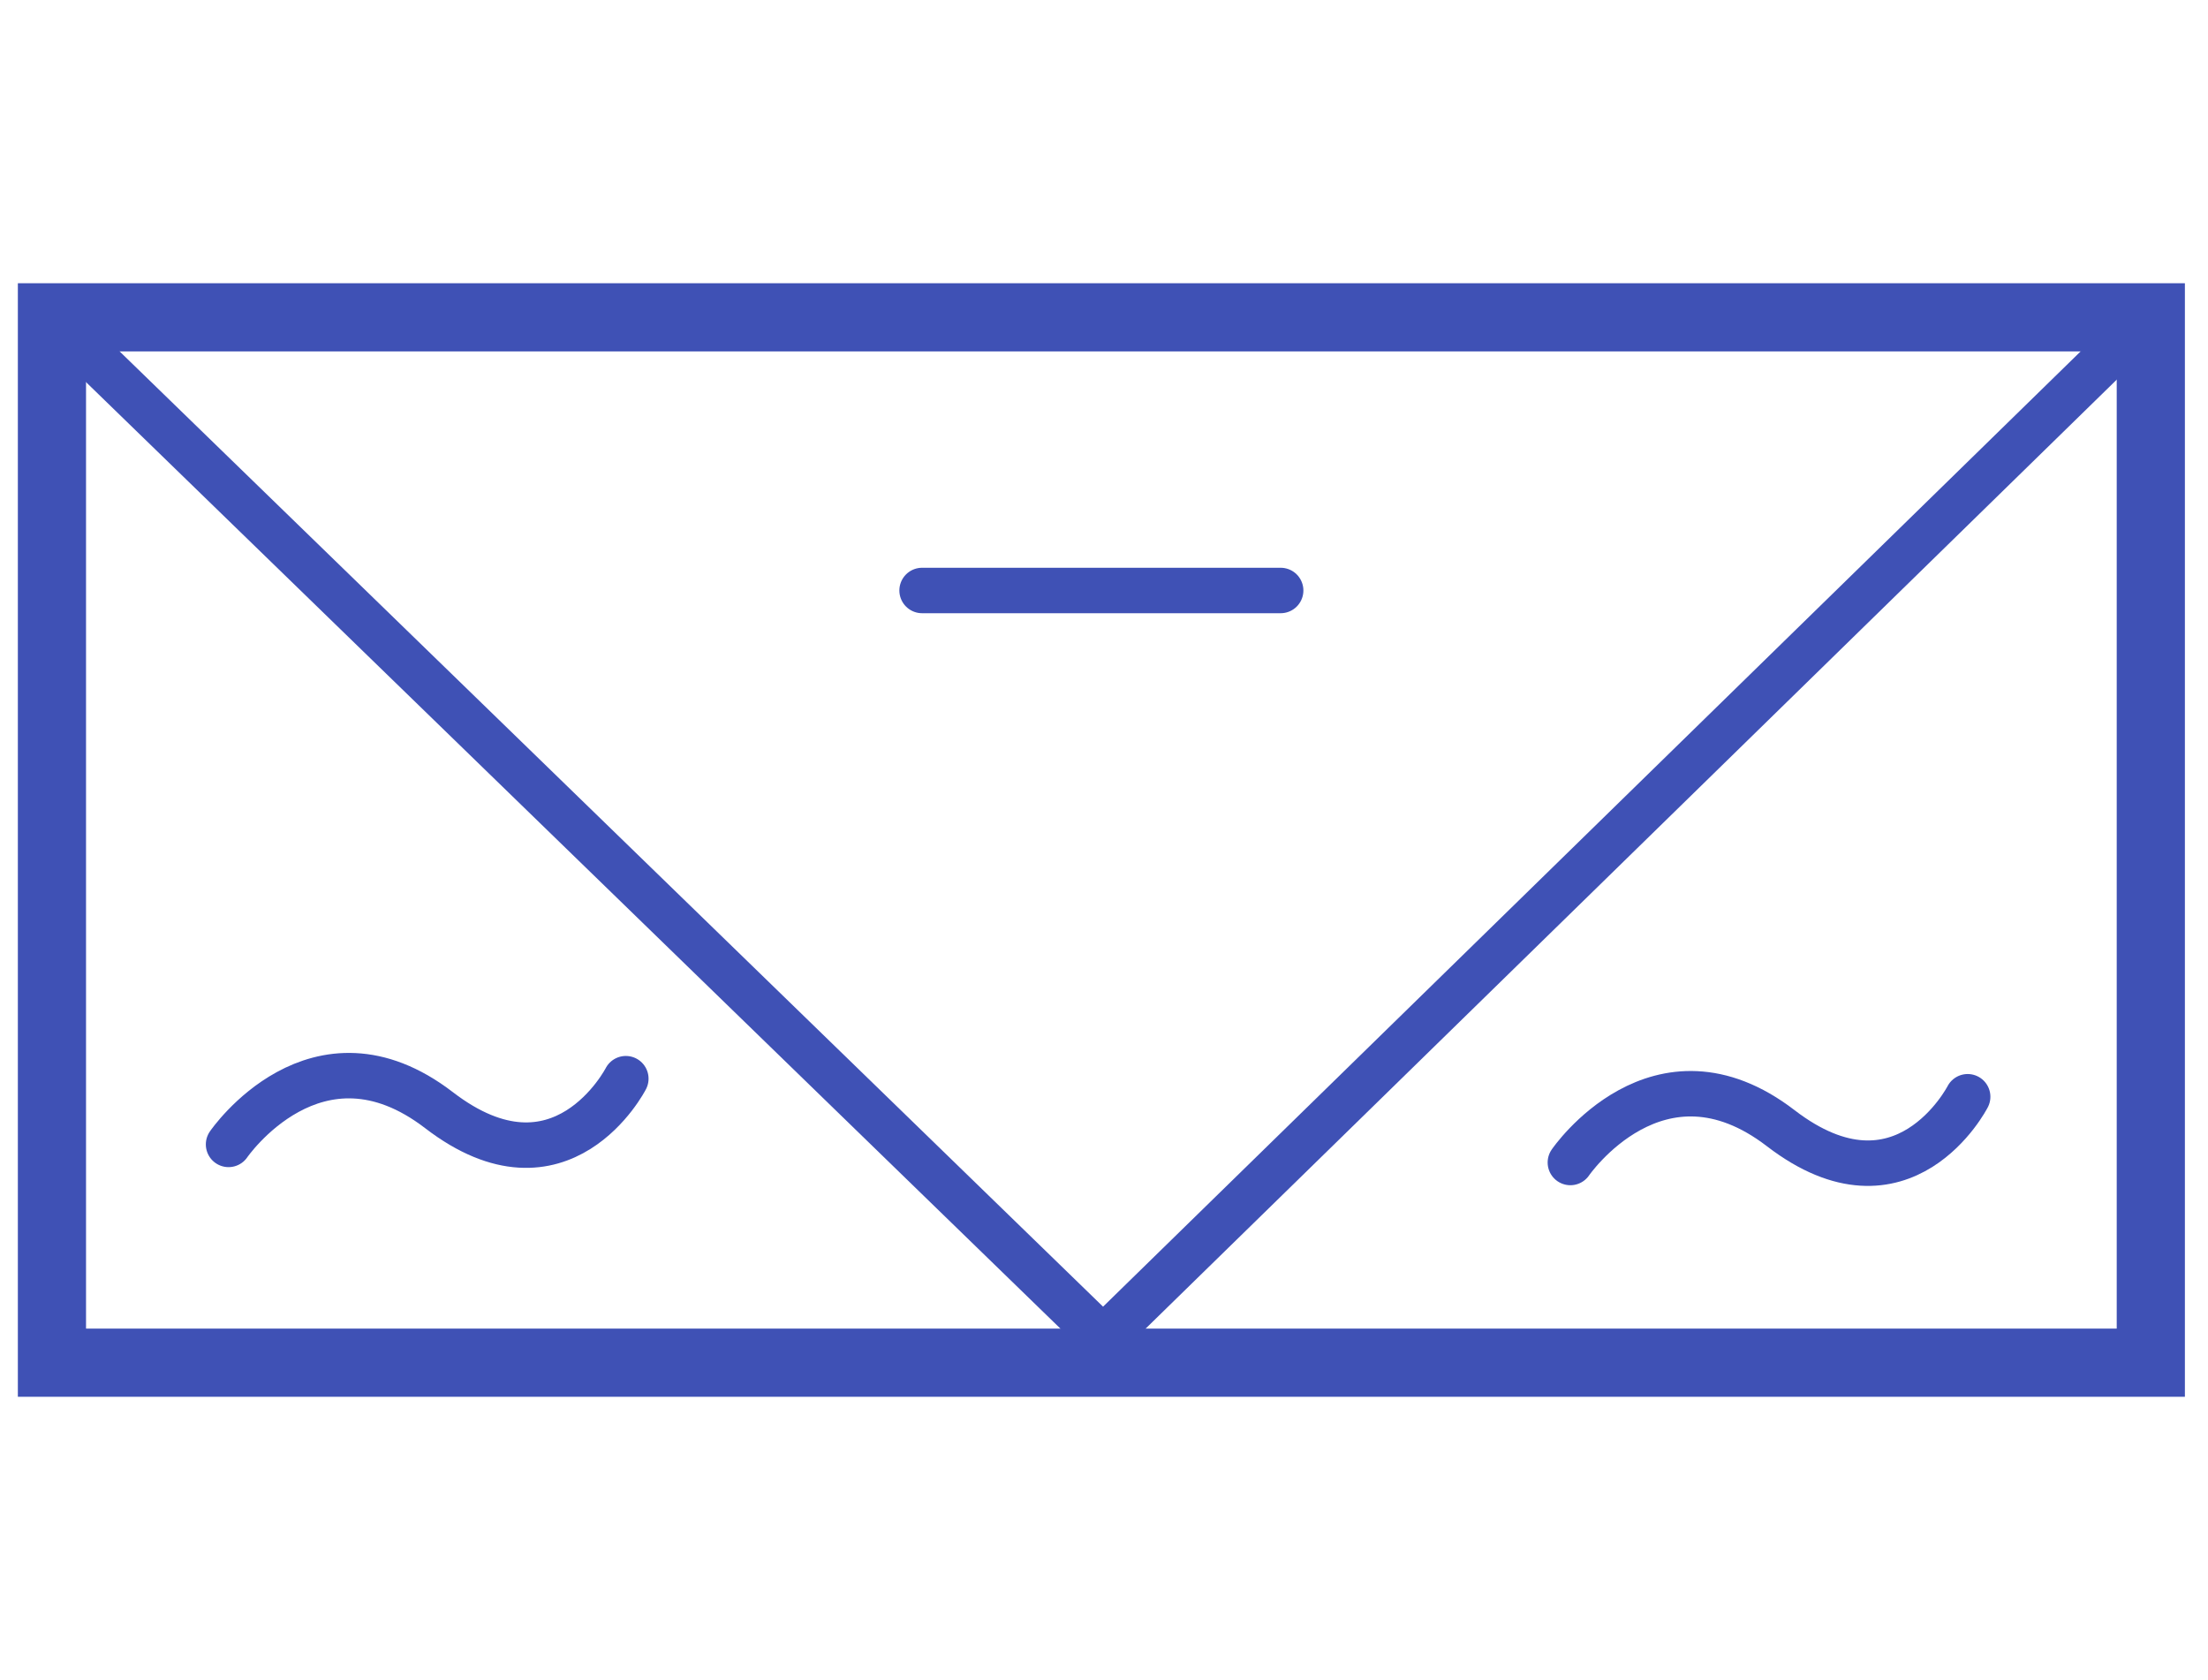 <?xml version="1.0" encoding="utf-8"?>
<!-- Generator: Adobe Illustrator 16.0.0, SVG Export Plug-In . SVG Version: 6.00 Build 0)  -->
<!DOCTYPE svg PUBLIC "-//W3C//DTD SVG 1.1//EN" "http://www.w3.org/Graphics/SVG/1.1/DTD/svg11.dtd">
<svg version="1.1" id="Calque_1" xmlns="http://www.w3.org/2000/svg" xmlns:xlink="http://www.w3.org/1999/xlink" x="0px" y="0px"
	 width="97.167px" height="73.924px" viewBox="0 0 97.167 73.924" enable-background="new 0 0 97.167 73.924" xml:space="preserve">
<rect x="2.286" y="13.963" fill="none" stroke="#3F51B5" stroke-width="3" width="92.364" height="45.999"/>
<path fill="none" stroke="#3F51B5" stroke-width="2" stroke-linecap="round" d="M10.058,50.357c0,0,3.867-5.651,9.261-1.507
	c5.39,4.142,8.222-1.385,8.222-1.385"/>
<line fill="none" stroke="#3F51B5" stroke-width="2" stroke-linecap="round" x1="40.578" y1="25.983" x2="56.358" y2="25.983"/>
<polyline fill="none" stroke="#3F51B5" stroke-width="2" points="2.891,14.552 48.544,58.893 94.044,14.435 "/>
<path fill="none" stroke="#3F51B5" stroke-width="2" stroke-linecap="round" d="M69.107,51.153c0,0,3.867-5.651,9.259-1.508
	c5.393,4.14,8.225-1.385,8.225-1.385"/>
</svg>
